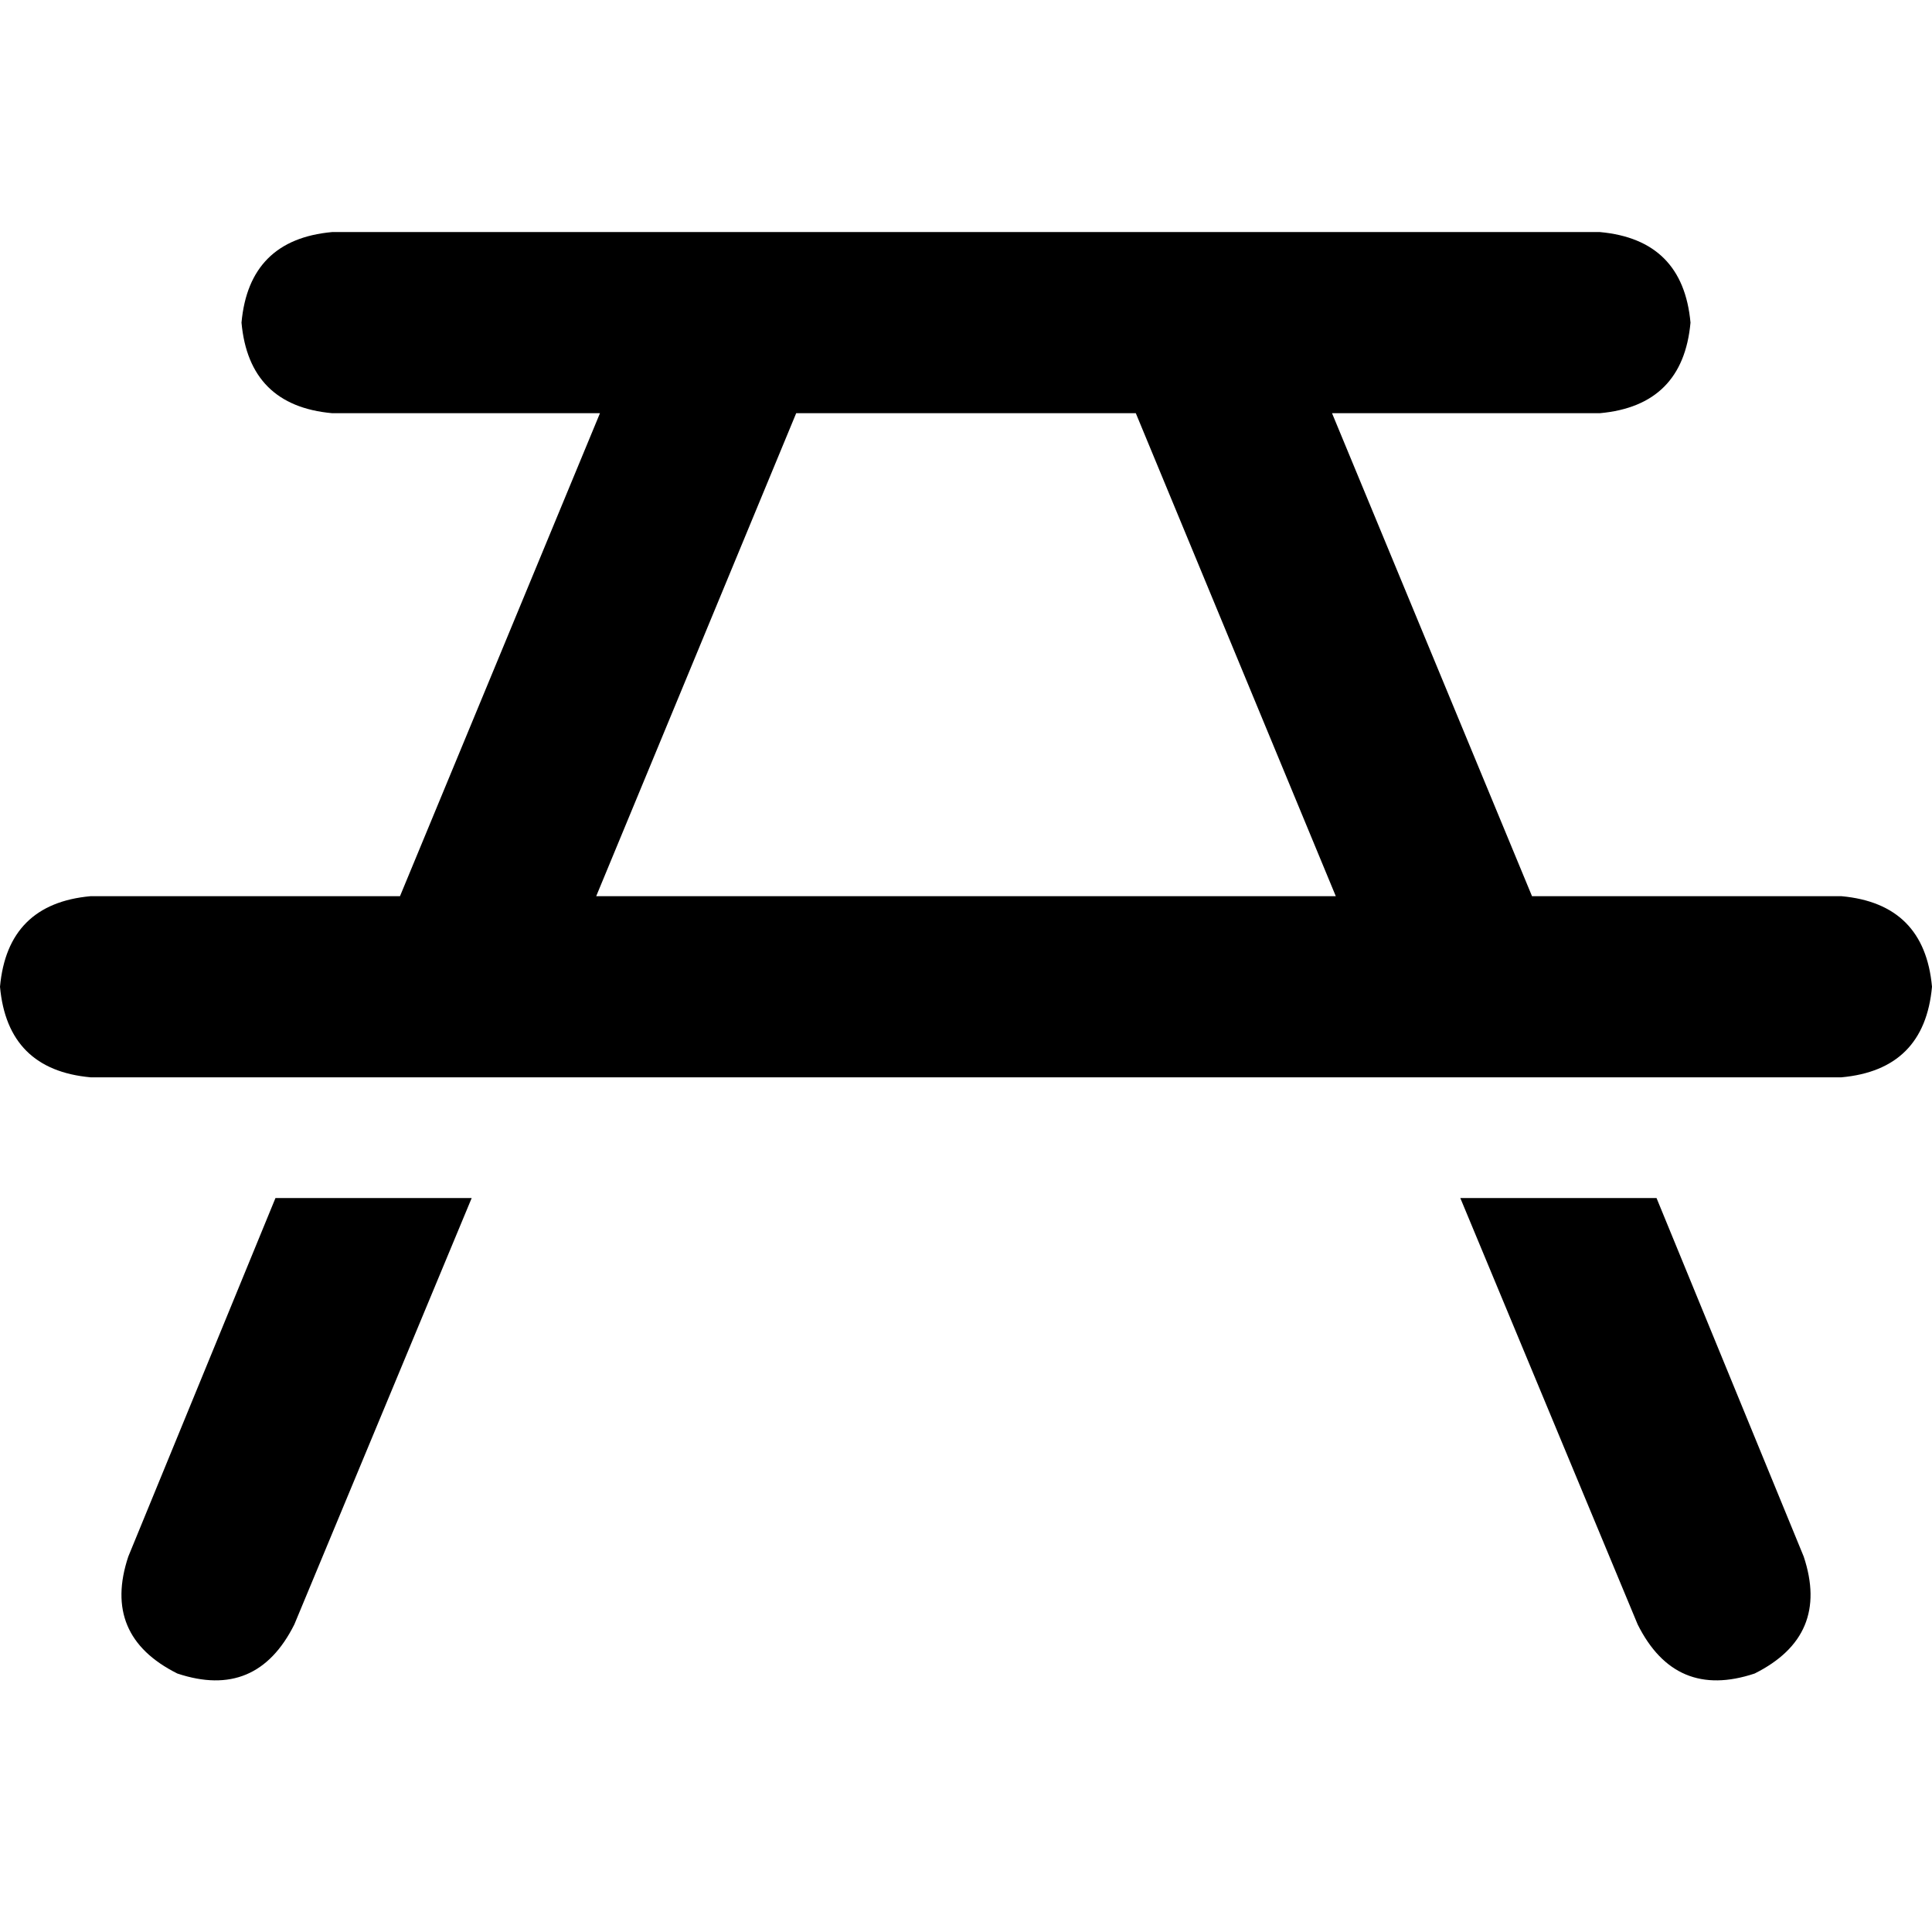 <svg xmlns="http://www.w3.org/2000/svg" viewBox="0 0 512 512">
  <path d="M 88 61.5 Q 66 63.5 64 85.5 Q 66 107.5 88 109.5 L 159 109.5 L 159 109.5 L 106 237.5 L 106 237.5 L 24 237.5 L 24 237.5 Q 2 239.5 0 261.5 Q 2 283.5 24 285.5 L 86 285.5 L 488 285.5 Q 510 283.5 512 261.5 Q 510 239.5 488 237.5 L 406 237.5 L 406 237.5 L 353 109.5 L 353 109.5 L 424 109.5 L 424 109.5 Q 446 107.5 448 85.5 Q 446 63.5 424 61.5 L 88 61.5 L 88 61.5 Z M 439 317.5 L 387 317.5 L 439 317.5 L 387 317.5 L 434 430.5 L 434 430.5 Q 444 450.5 465 443.5 Q 485 433.5 478 412.5 L 439 317.5 L 439 317.5 Z M 125 317.5 L 73 317.5 L 125 317.5 L 73 317.5 L 34 412.5 L 34 412.5 Q 27 433.5 47 443.5 Q 68 450.5 78 430.5 L 125 317.5 L 125 317.5 Z M 158 237.5 L 211 109.5 L 158 237.5 L 211 109.5 L 301 109.5 L 301 109.5 L 354 237.5 L 354 237.5 L 158 237.5 L 158 237.5 Z" />
</svg>